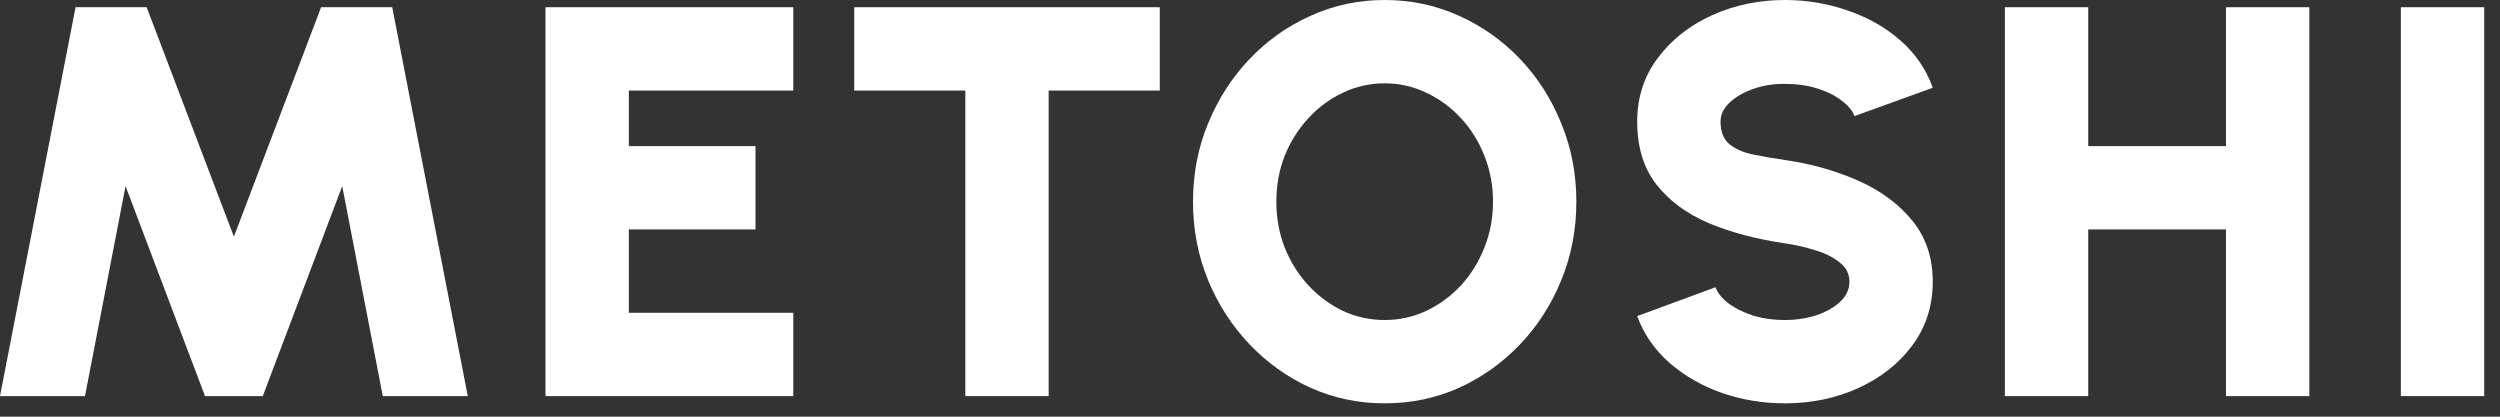 <svg width="108" height="18" viewBox="0 0 108 18" fill="#fff" xmlns="http://www.w3.org/2000/svg">
<rect x="0" y="0" width="108" height="18" fill="#333333" stroke="none"/>
<path d="M0 17.112L3.264 0.312H6.336L10.104 10.224L13.872 0.312H16.944L20.208 17.112H16.536L14.784 8.04L11.352 17.112H8.856L5.424 8.04L3.672 17.112H0Z"/>
<path d="M23.566 17.112V0.312H34.27V3.912H27.166V6.312H32.638V9.912H27.166V13.512H34.27V17.112H23.566Z"/>
<path d="M50.102 0.312V3.912H45.302V17.112H41.702V3.912H36.902V0.312H50.102Z"/>
<path d="M59.818 17.424C58.682 17.424 57.614 17.2 56.614 16.752C55.614 16.296 54.734 15.668 53.974 14.868C53.214 14.068 52.618 13.144 52.186 12.096C51.754 11.04 51.538 9.912 51.538 8.712C51.538 7.512 51.754 6.388 52.186 5.34C52.618 4.284 53.214 3.356 53.974 2.556C54.734 1.756 55.614 1.132 56.614 0.684C57.614 0.228 58.682 0 59.818 0C60.962 0 62.034 0.228 63.034 0.684C64.034 1.132 64.914 1.756 65.674 2.556C66.434 3.356 67.026 4.284 67.45 5.34C67.882 6.388 68.098 7.512 68.098 8.712C68.098 9.912 67.882 11.04 67.45 12.096C67.026 13.144 66.434 14.068 65.674 14.868C64.914 15.668 64.034 16.296 63.034 16.752C62.034 17.2 60.962 17.424 59.818 17.424ZM59.818 13.824C60.458 13.824 61.058 13.692 61.618 13.428C62.186 13.156 62.686 12.788 63.118 12.324C63.55 11.852 63.886 11.308 64.126 10.692C64.374 10.076 64.498 9.416 64.498 8.712C64.498 8.008 64.374 7.348 64.126 6.732C63.886 6.116 63.55 5.576 63.118 5.112C62.686 4.64 62.186 4.272 61.618 4.008C61.058 3.736 60.458 3.6 59.818 3.6C59.178 3.6 58.574 3.736 58.006 4.008C57.446 4.272 56.95 4.64 56.518 5.112C56.086 5.576 55.746 6.116 55.498 6.732C55.258 7.348 55.138 8.008 55.138 8.712C55.138 9.416 55.258 10.076 55.498 10.692C55.746 11.308 56.086 11.852 56.518 12.324C56.95 12.788 57.446 13.156 58.006 13.428C58.574 13.692 59.178 13.824 59.818 13.824Z"/>
<path d="M77.111 17.424C76.167 17.424 75.263 17.276 74.399 16.98C73.535 16.676 72.779 16.244 72.131 15.684C71.483 15.116 71.015 14.44 70.727 13.656L74.111 12.408C74.191 12.64 74.367 12.864 74.639 13.08C74.919 13.296 75.271 13.476 75.695 13.62C76.119 13.756 76.591 13.824 77.111 13.824C77.591 13.824 78.043 13.756 78.467 13.62C78.891 13.476 79.235 13.28 79.499 13.032C79.763 12.784 79.895 12.496 79.895 12.168C79.895 11.832 79.755 11.556 79.475 11.34C79.203 11.116 78.851 10.94 78.419 10.812C77.995 10.676 77.559 10.576 77.111 10.512C75.895 10.336 74.803 10.048 73.835 9.648C72.875 9.24 72.115 8.68 71.555 7.968C71.003 7.256 70.727 6.352 70.727 5.256C70.727 4.208 71.023 3.292 71.615 2.508C72.207 1.716 72.987 1.1 73.955 0.66C74.931 0.22 75.983 0 77.111 0C78.055 0 78.959 0.152 79.823 0.456C80.695 0.752 81.455 1.184 82.103 1.752C82.751 2.32 83.215 3 83.495 3.792L80.111 5.016C80.031 4.784 79.851 4.564 79.571 4.356C79.299 4.14 78.951 3.964 78.527 3.828C78.103 3.692 77.631 3.624 77.111 3.624C76.647 3.616 76.203 3.684 75.779 3.828C75.355 3.972 75.007 4.168 74.735 4.416C74.463 4.664 74.327 4.944 74.327 5.256C74.327 5.688 74.455 6.012 74.711 6.228C74.967 6.436 75.303 6.584 75.719 6.672C76.143 6.76 76.607 6.84 77.111 6.912C78.263 7.08 79.323 7.38 80.291 7.812C81.259 8.244 82.035 8.82 82.619 9.54C83.203 10.26 83.495 11.136 83.495 12.168C83.495 13.216 83.199 14.136 82.607 14.928C82.023 15.712 81.247 16.324 80.279 16.764C79.311 17.204 78.255 17.424 77.111 17.424Z"/>
<path d="M96.163 0.312H99.763V17.112H96.163V9.912H90.211V17.112H86.611V0.312H90.211V6.312H96.163V0.312Z"/>
<path d="M103.717 17.112V0.312H107.317V17.112H103.717Z"/>
</svg>
